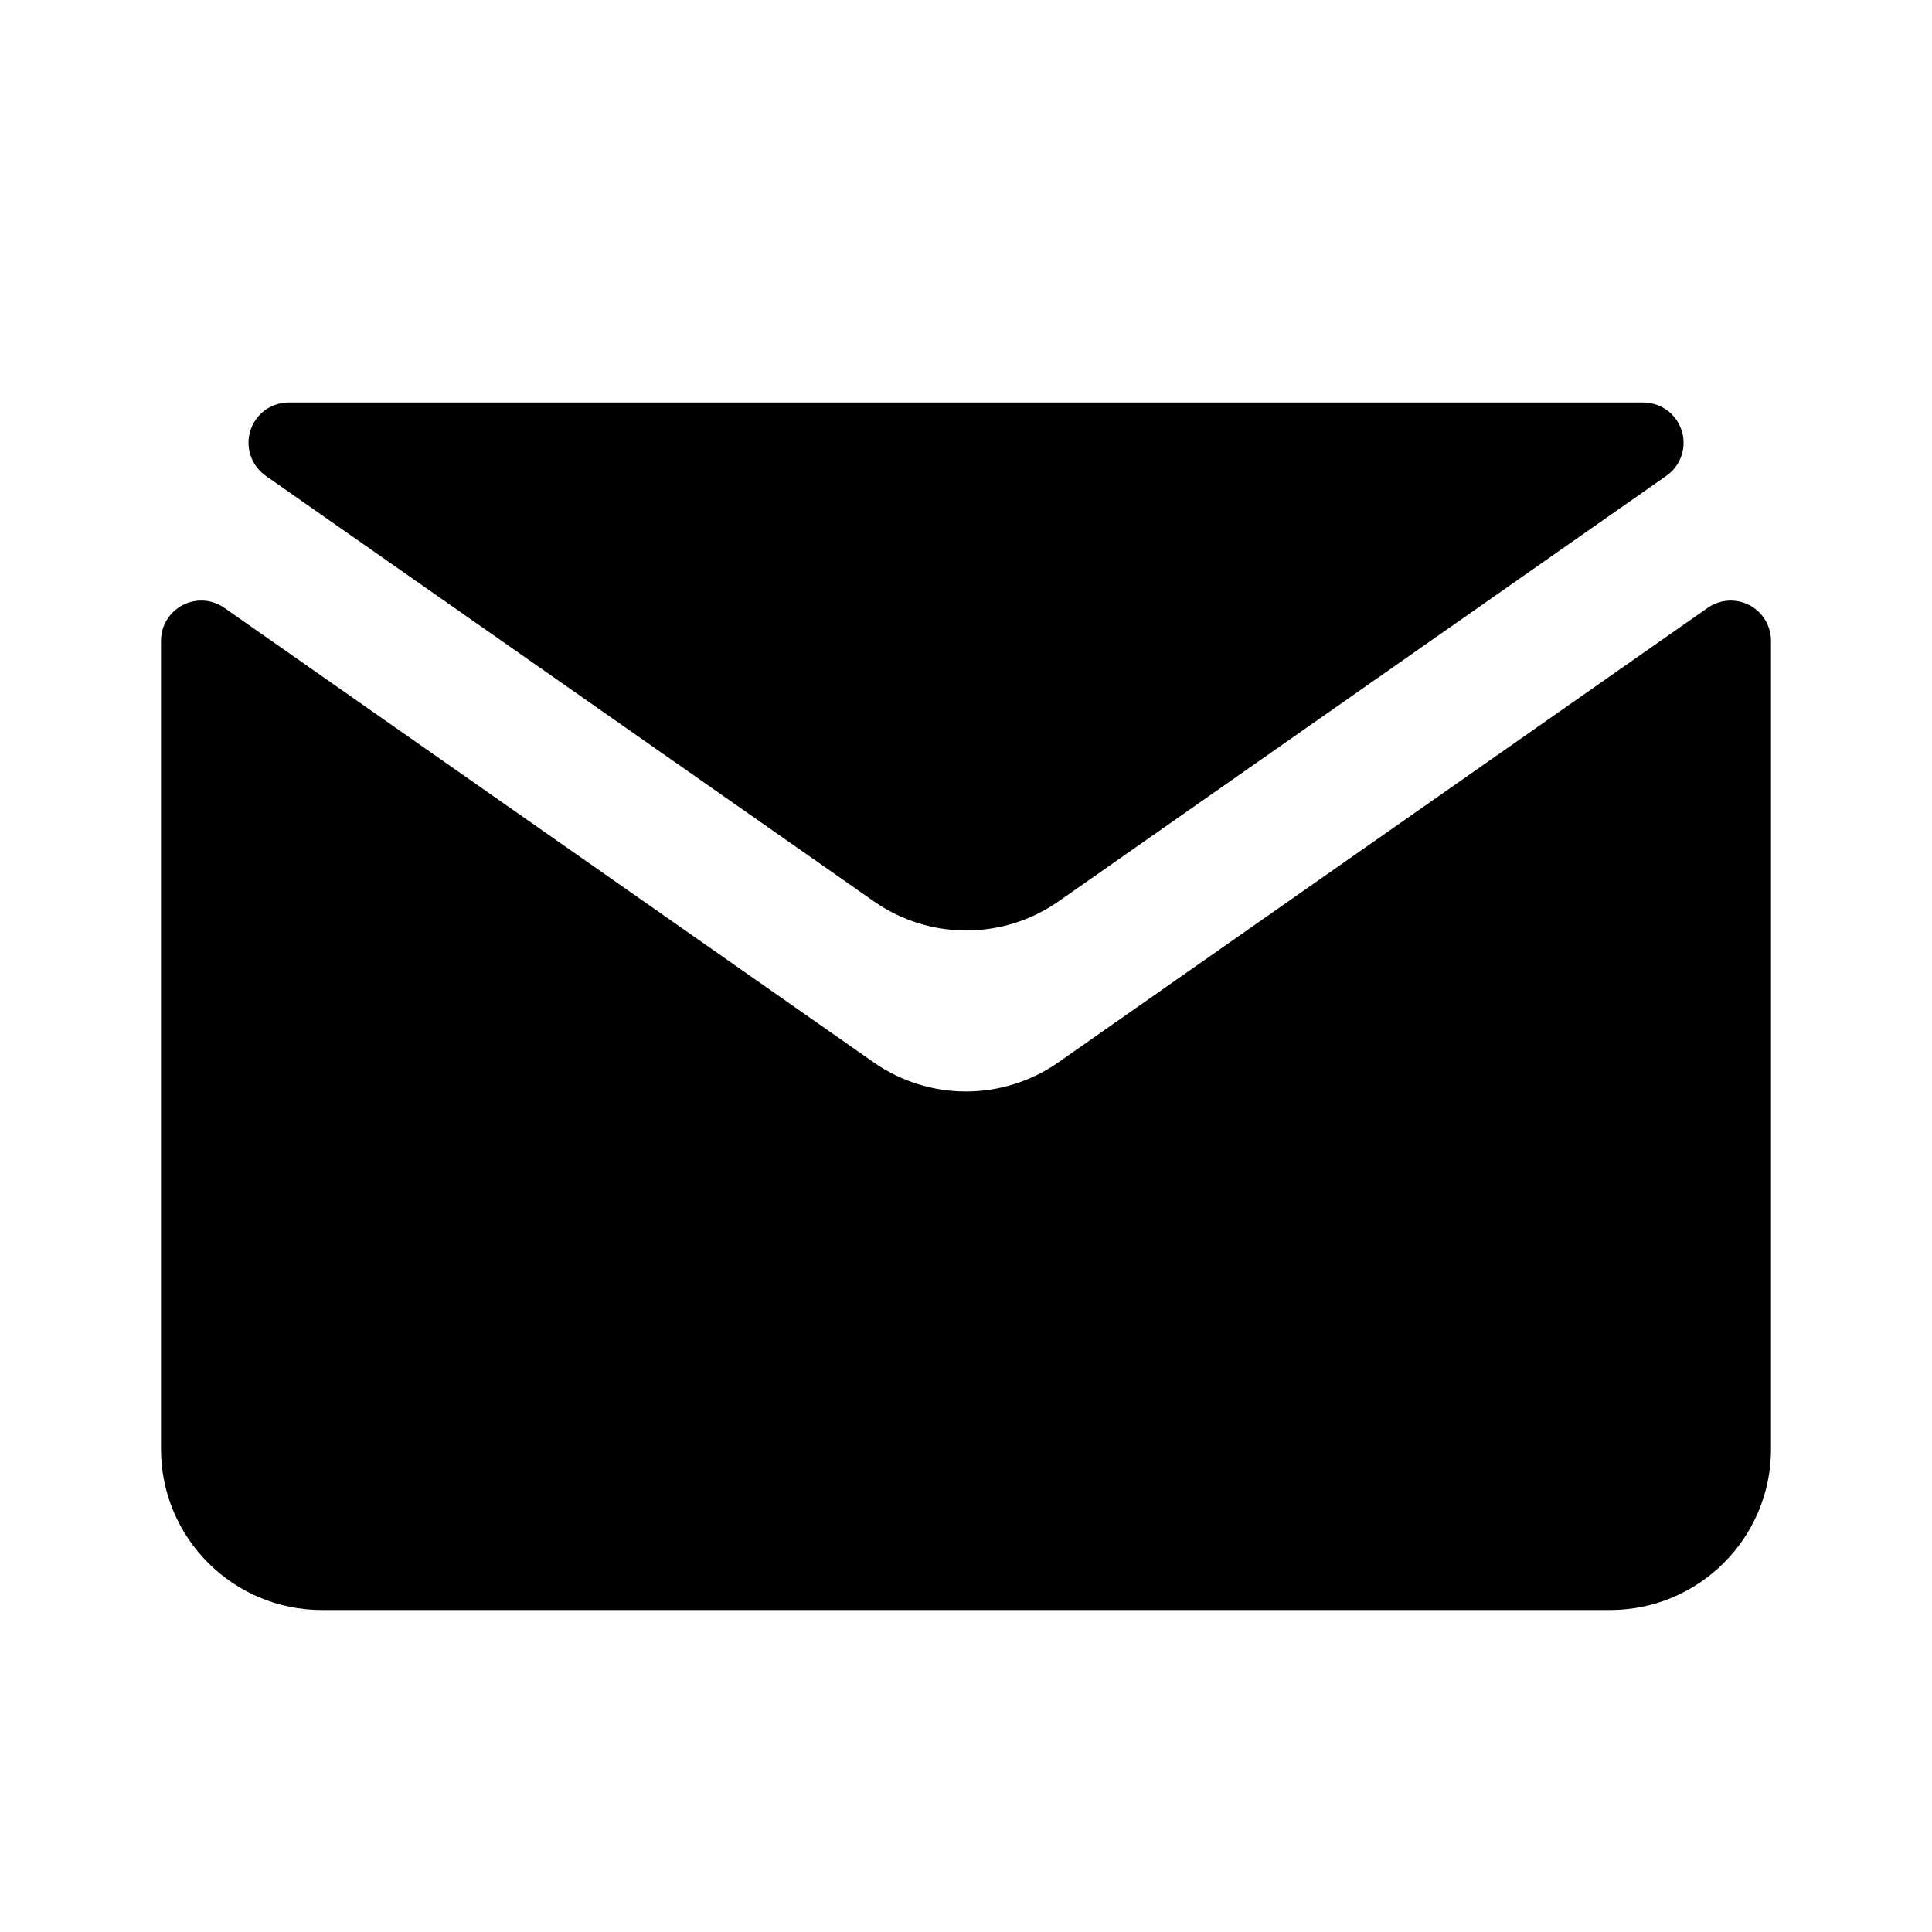 <?xml version="1.0" encoding="UTF-8"?>
<svg width="24px" height="24px" viewBox="0 0 24 24" version="1.1" xmlns="http://www.w3.org/2000/svg" xmlns:xlink="http://www.w3.org/1999/xlink">
    <!-- Generator: Sketch 58 (84663) - https://sketch.com -->
    <title>Icon/email</title>
    <desc>Created with Sketch.</desc>
    <g id="Icon/email" stroke="none" stroke-width="1" fill="none" fill-rule="evenodd">
        <g id="Group" transform="translate(2, 5)" fill="currentColor">
            <path d="M1.587,0 L18.414,0 C18.69,-4.58342164e-15 18.914,0.224 18.914,0.5 C18.914,0.663 18.835,0.816 18.701,0.91 L11.15,6.197 C10.461,6.679 9.544,6.679 8.856,6.197 L1.3,0.91 C1.074,0.751 1.019,0.44 1.177,0.213 C1.27,0.08 1.423,4.7406488e-16 1.587,0 Z" id="Rectangle"></path>
            <path d="M0.787,2.551 L8.853,8.197 C9.542,8.679 10.458,8.679 11.147,8.197 L19.213,2.551 C19.439,2.392 19.751,2.447 19.91,2.674 C19.968,2.758 20,2.858 20,2.96 L20,13 C20,14.105 19.105,15 18,15 L2,15 C0.895,15 1.3527075e-16,14.105 0,13 L0,2.96 C-1.4483999e-16,2.684 0.224,2.46 0.5,2.46 C0.603,2.46 0.703,2.492 0.787,2.551 Z" id="Rectangle"></path>
        </g>
    </g>
</svg>